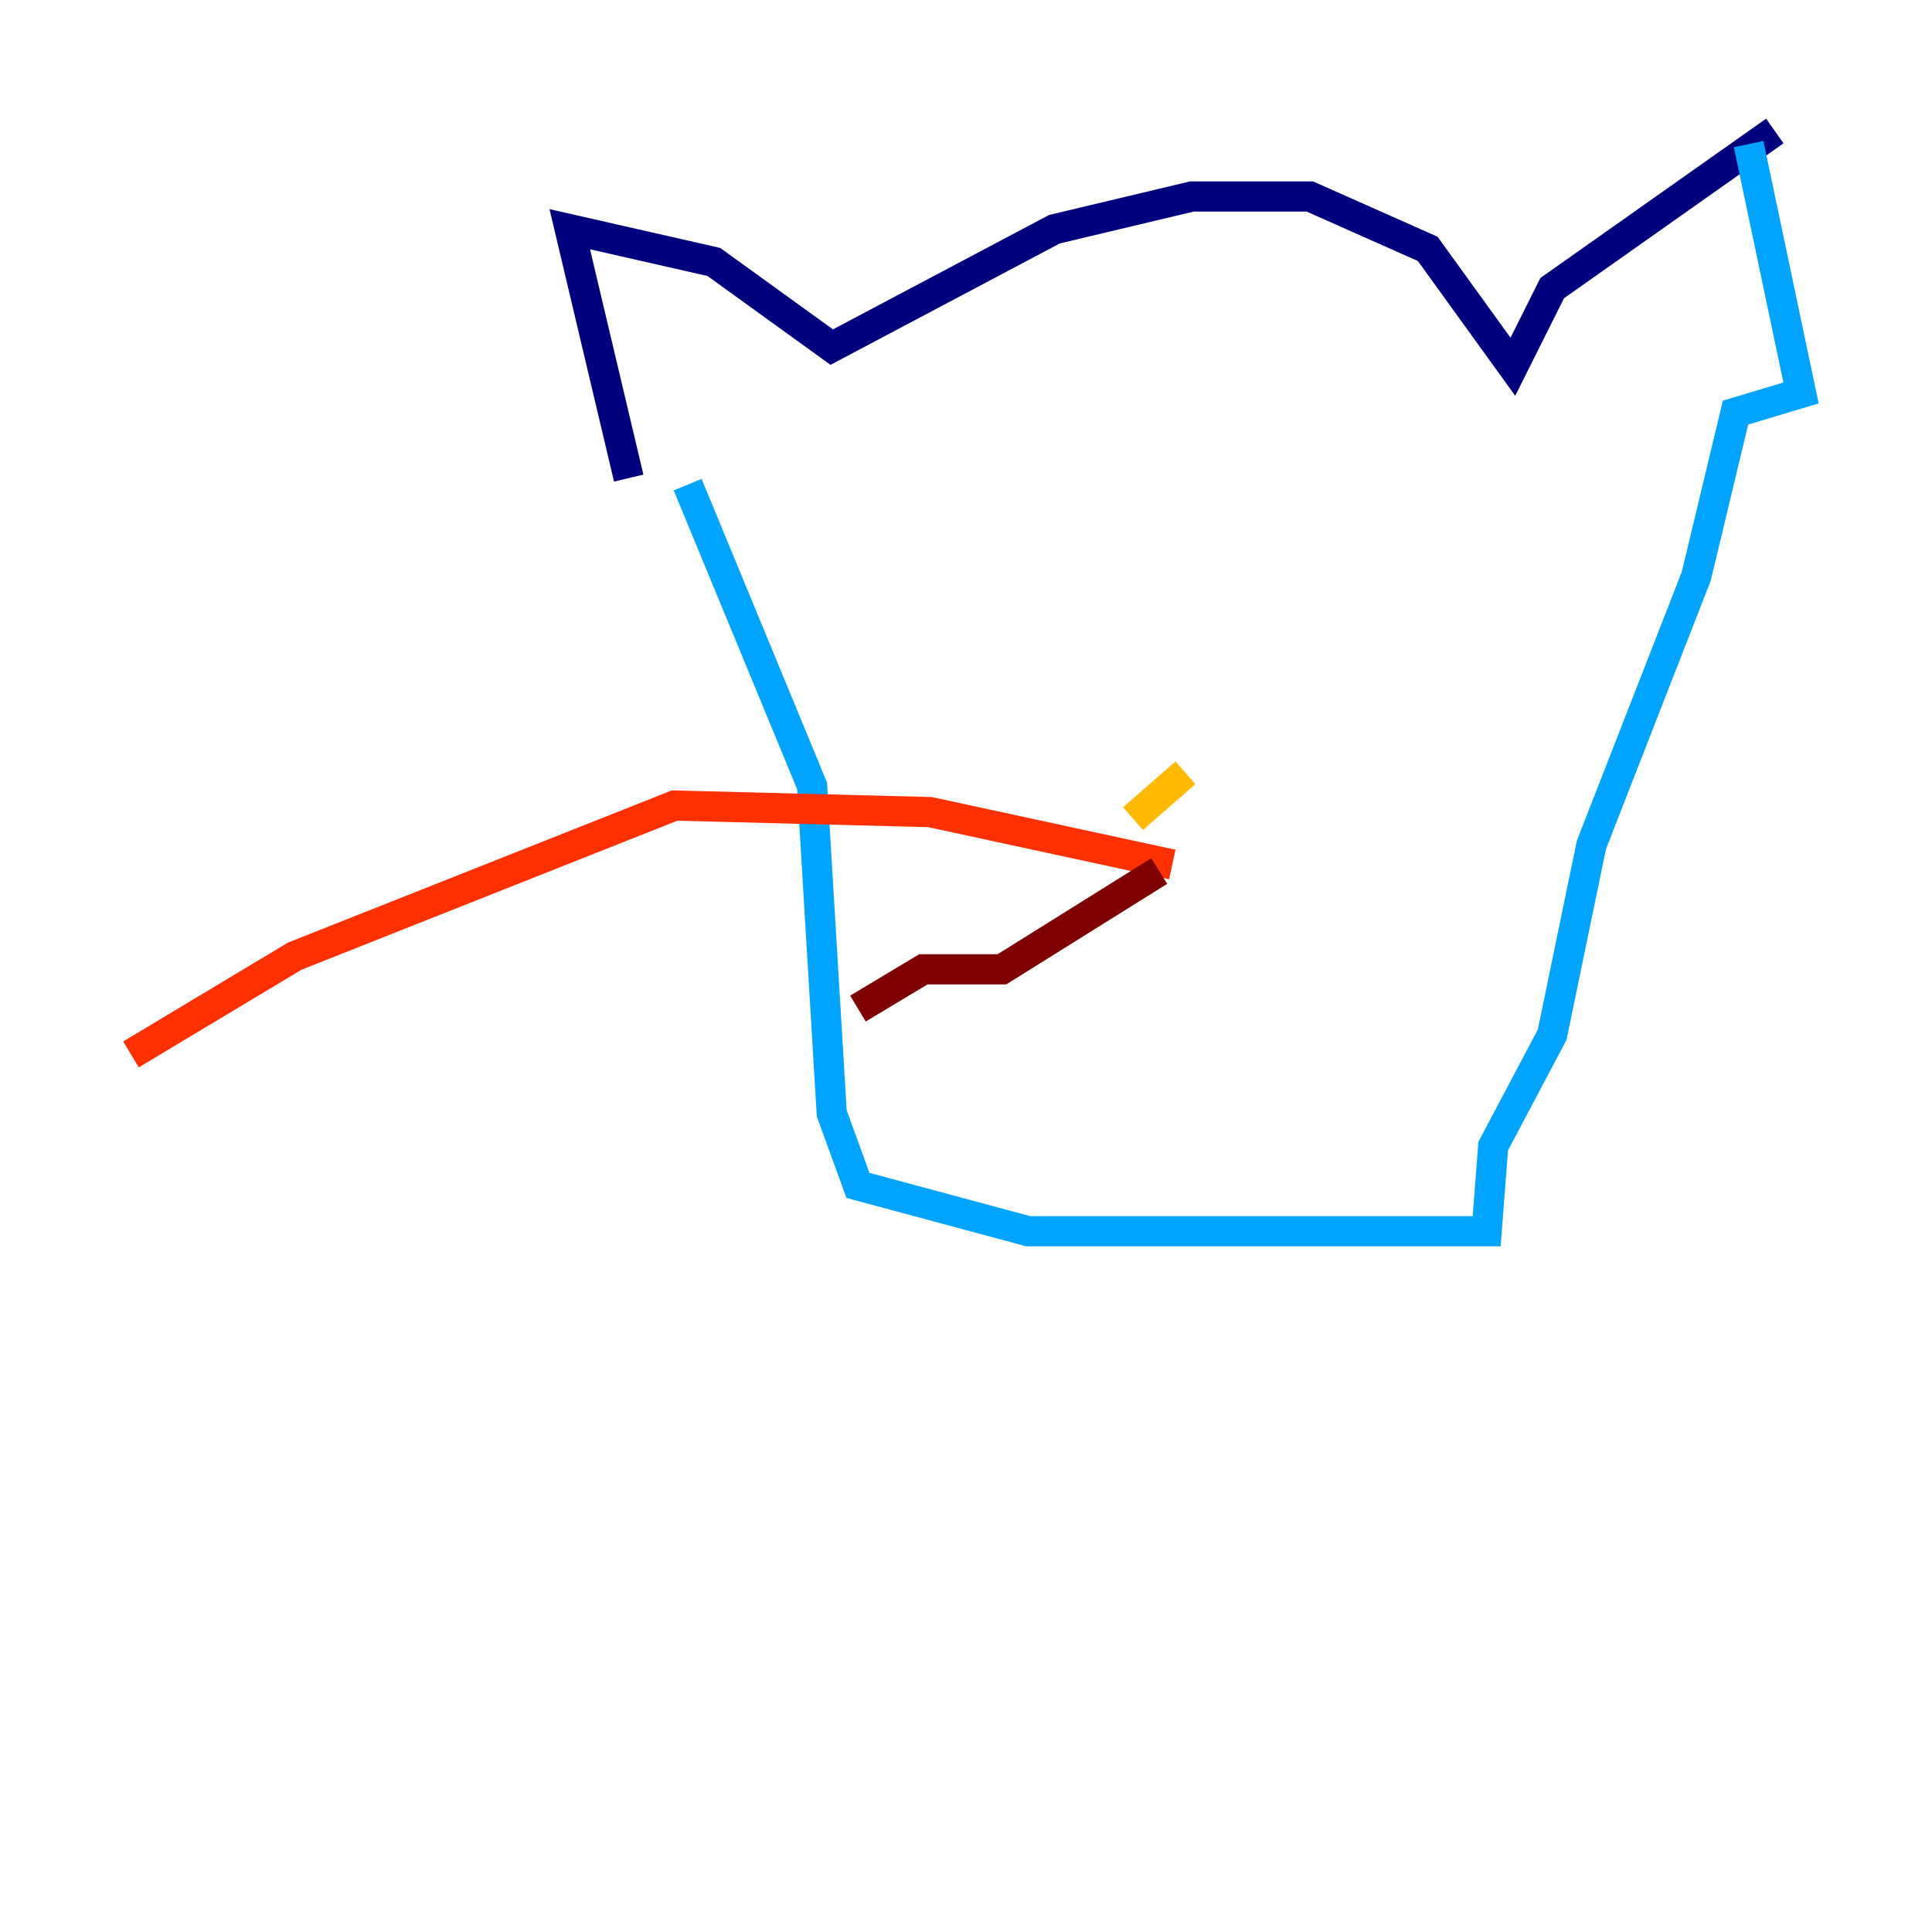 <?xml version="1.0" encoding="utf-8" ?>
<svg baseProfile="tiny" height="128" version="1.2" viewBox="0,0,128,128" width="128" xmlns="http://www.w3.org/2000/svg" xmlns:ev="http://www.w3.org/2001/xml-events" xmlns:xlink="http://www.w3.org/1999/xlink"><defs /><polyline fill="none" points="41.654,31.675 37.749,15.186 47.295,17.356 55.105,22.997 69.858,15.186 78.969,13.017 86.78,13.017 94.59,16.488 100.231,24.298 102.834,19.091 117.586,8.678" stroke="#00007f" stroke-width="2" /><polyline fill="none" points="112.38,19.959 112.38,19.959" stroke="#0010ff" stroke-width="2" /><polyline fill="none" points="115.851,9.546 119.322,26.034 114.983,27.336 112.38,38.183 105.437,55.973 102.834,68.556 98.929,75.932 98.495,81.573 68.122,81.573 56.841,78.536 55.105,73.763 53.803,52.068 45.559,32.108" stroke="#00a4ff" stroke-width="2" /><polyline fill="none" points="78.536,50.766 78.536,50.766" stroke="#3fffb7" stroke-width="2" /><polyline fill="none" points="78.536,51.2 78.536,51.2" stroke="#b7ff3f" stroke-width="2" /><polyline fill="none" points="78.536,51.2 75.064,54.237" stroke="#ffb900" stroke-width="2" /><polyline fill="none" points="77.668,57.275 61.614,53.803 44.691,53.37 19.525,63.349 8.678,69.858" stroke="#ff3000" stroke-width="2" /><polyline fill="none" points="76.8,57.709 66.386,64.217 61.18,64.217 56.841,66.82" stroke="#7f0000" stroke-width="2" /></svg>